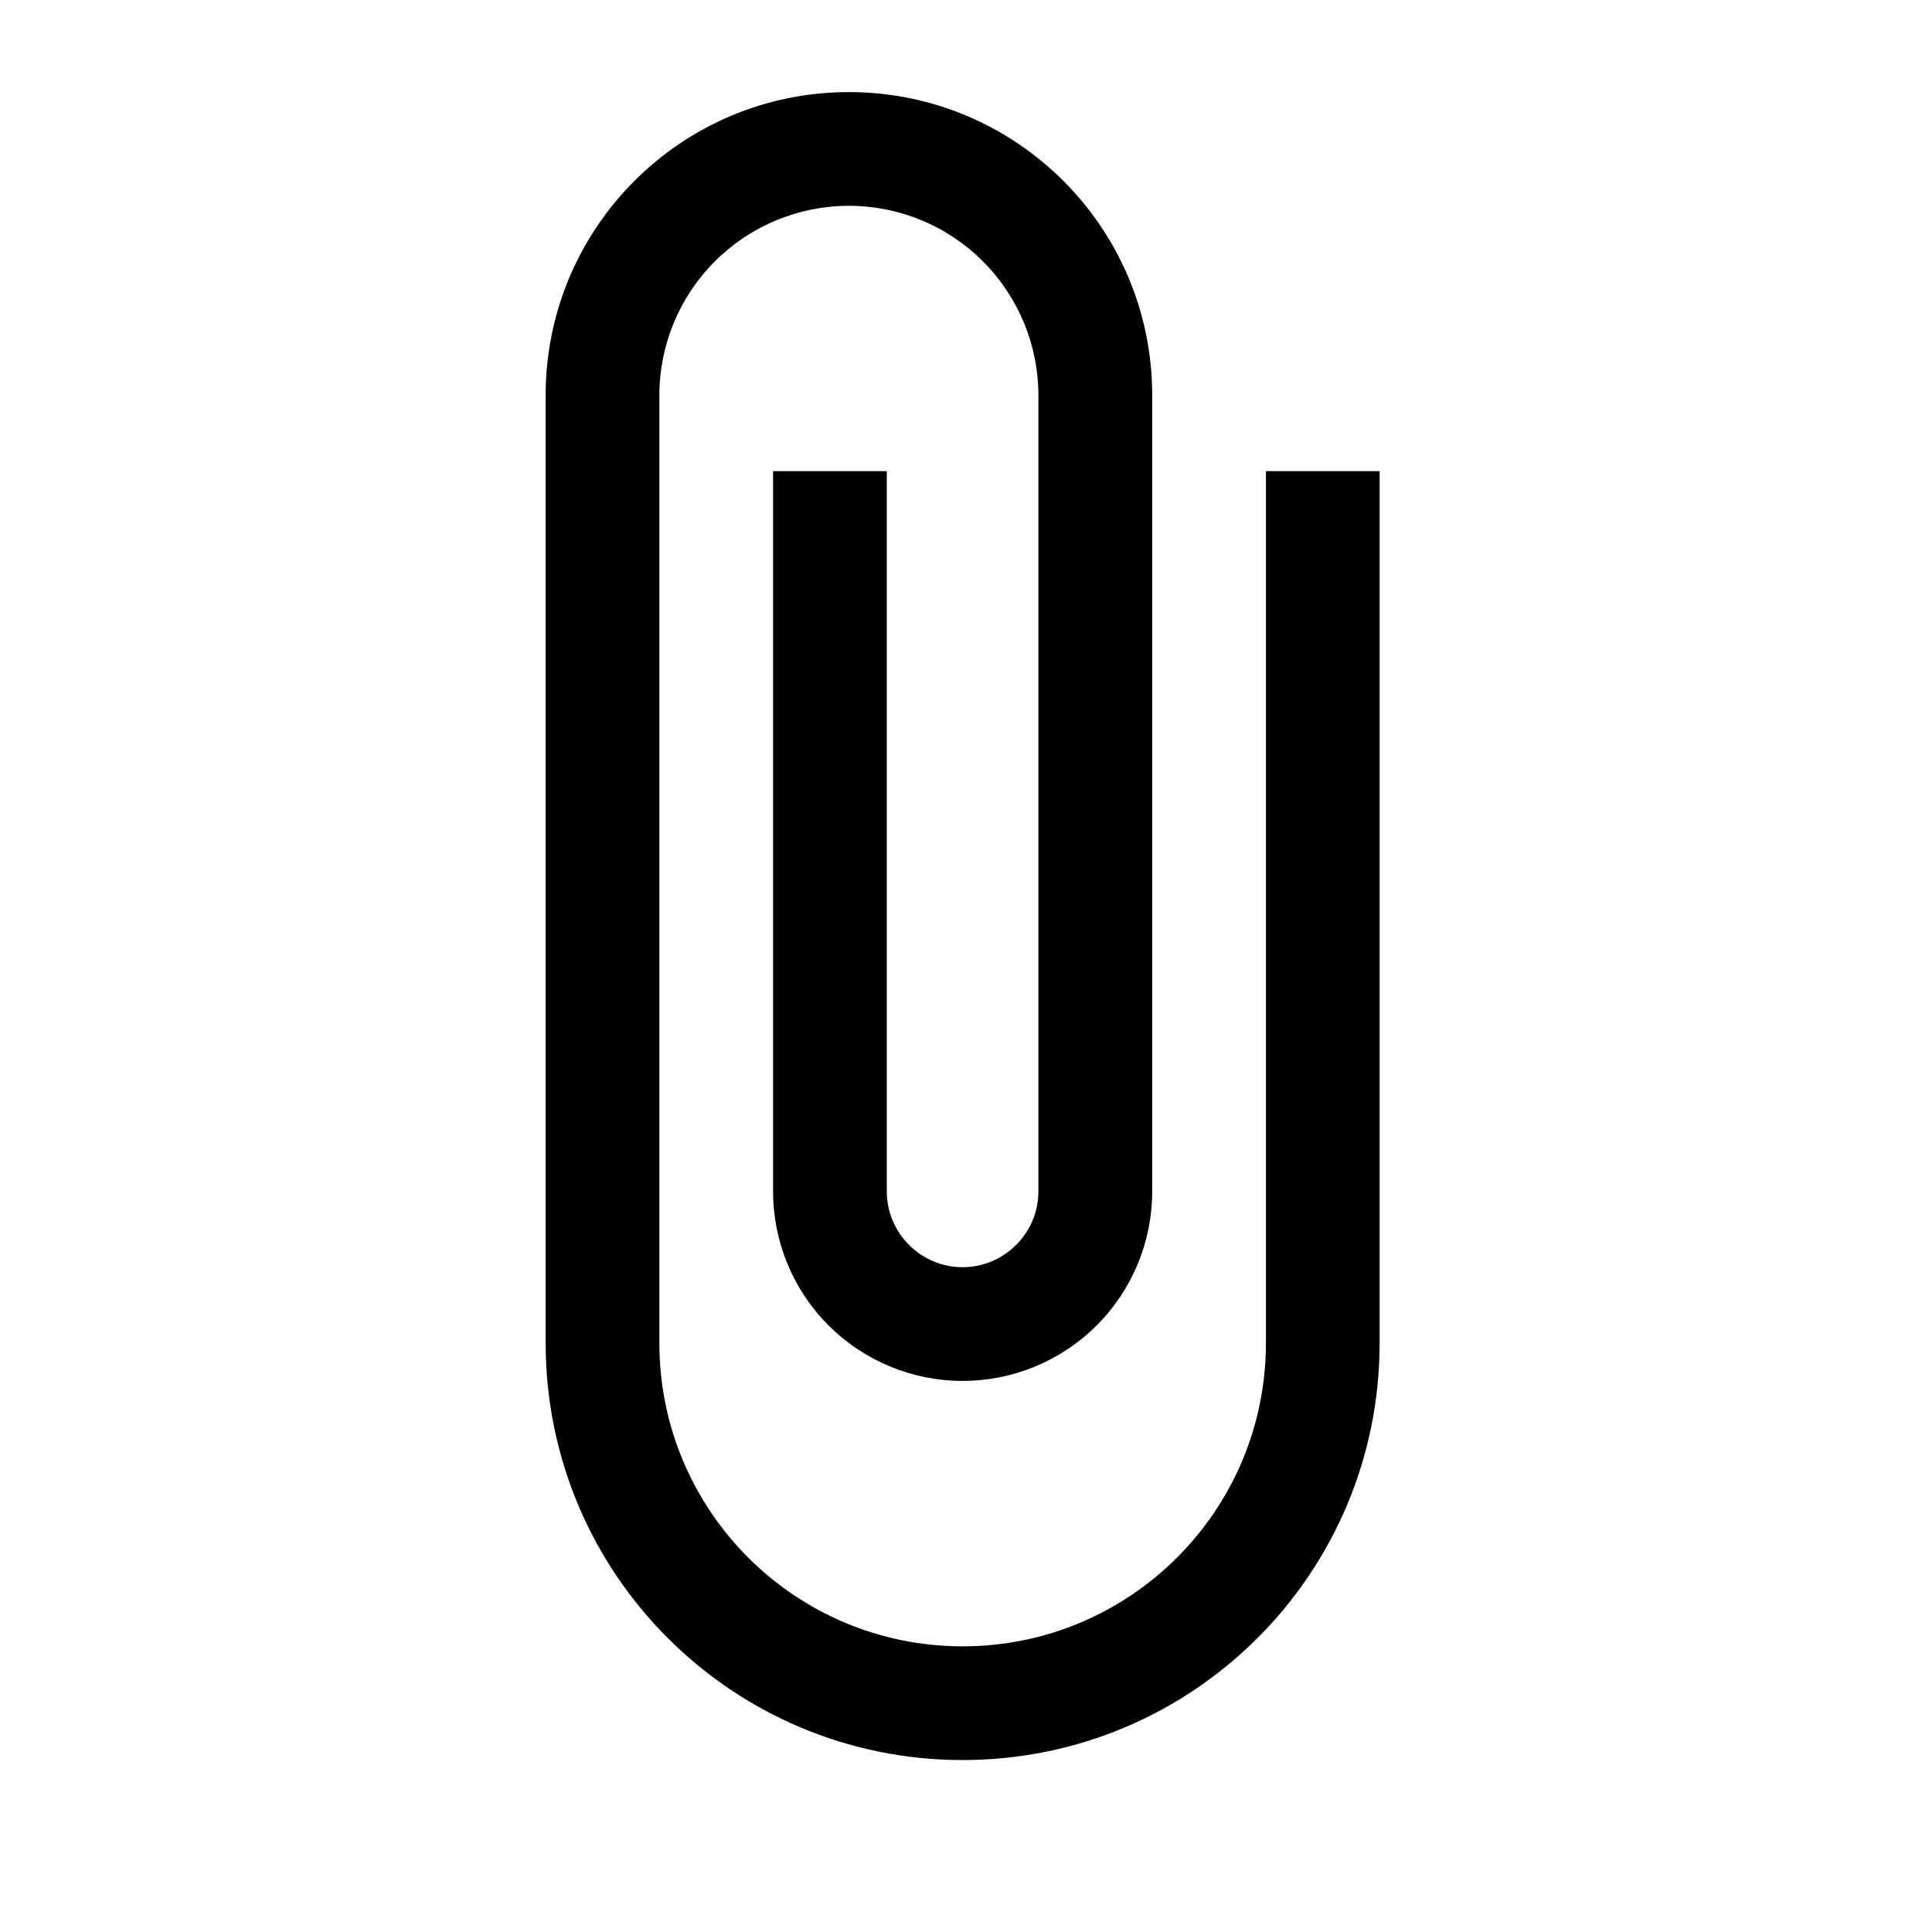 <svg width="21" height="21" viewBox="0 0 21 21" fill="none" xmlns="http://www.w3.org/2000/svg">
<path d="M13.76 5.121L13.76 14.598C13.76 16.42 12.284 17.895 10.463 17.895C8.642 17.895 7.167 16.42 7.167 14.598L7.167 4.297C7.167 3.751 7.384 3.227 7.77 2.841C8.157 2.454 8.681 2.237 9.227 2.237C9.774 2.237 10.298 2.454 10.684 2.841C11.07 3.227 11.287 3.751 11.287 4.297L11.287 12.95C11.287 13.403 10.916 13.774 10.463 13.774C10.01 13.774 9.639 13.403 9.639 12.95L9.639 5.121L8.403 5.121L8.403 12.95C8.403 13.497 8.62 14.021 9.006 14.407C9.393 14.793 9.917 15.01 10.463 15.01C11.01 15.01 11.534 14.793 11.92 14.407C12.306 14.021 12.524 13.497 12.524 12.95L12.524 4.297C12.524 2.476 11.048 1.001 9.227 1.001C7.406 1.001 5.931 2.476 5.931 4.297L5.931 14.598C5.931 17.104 7.958 19.131 10.463 19.131C12.969 19.131 14.996 17.104 14.996 14.598L14.996 5.121L13.76 5.121Z" fill="black"/>
</svg>
